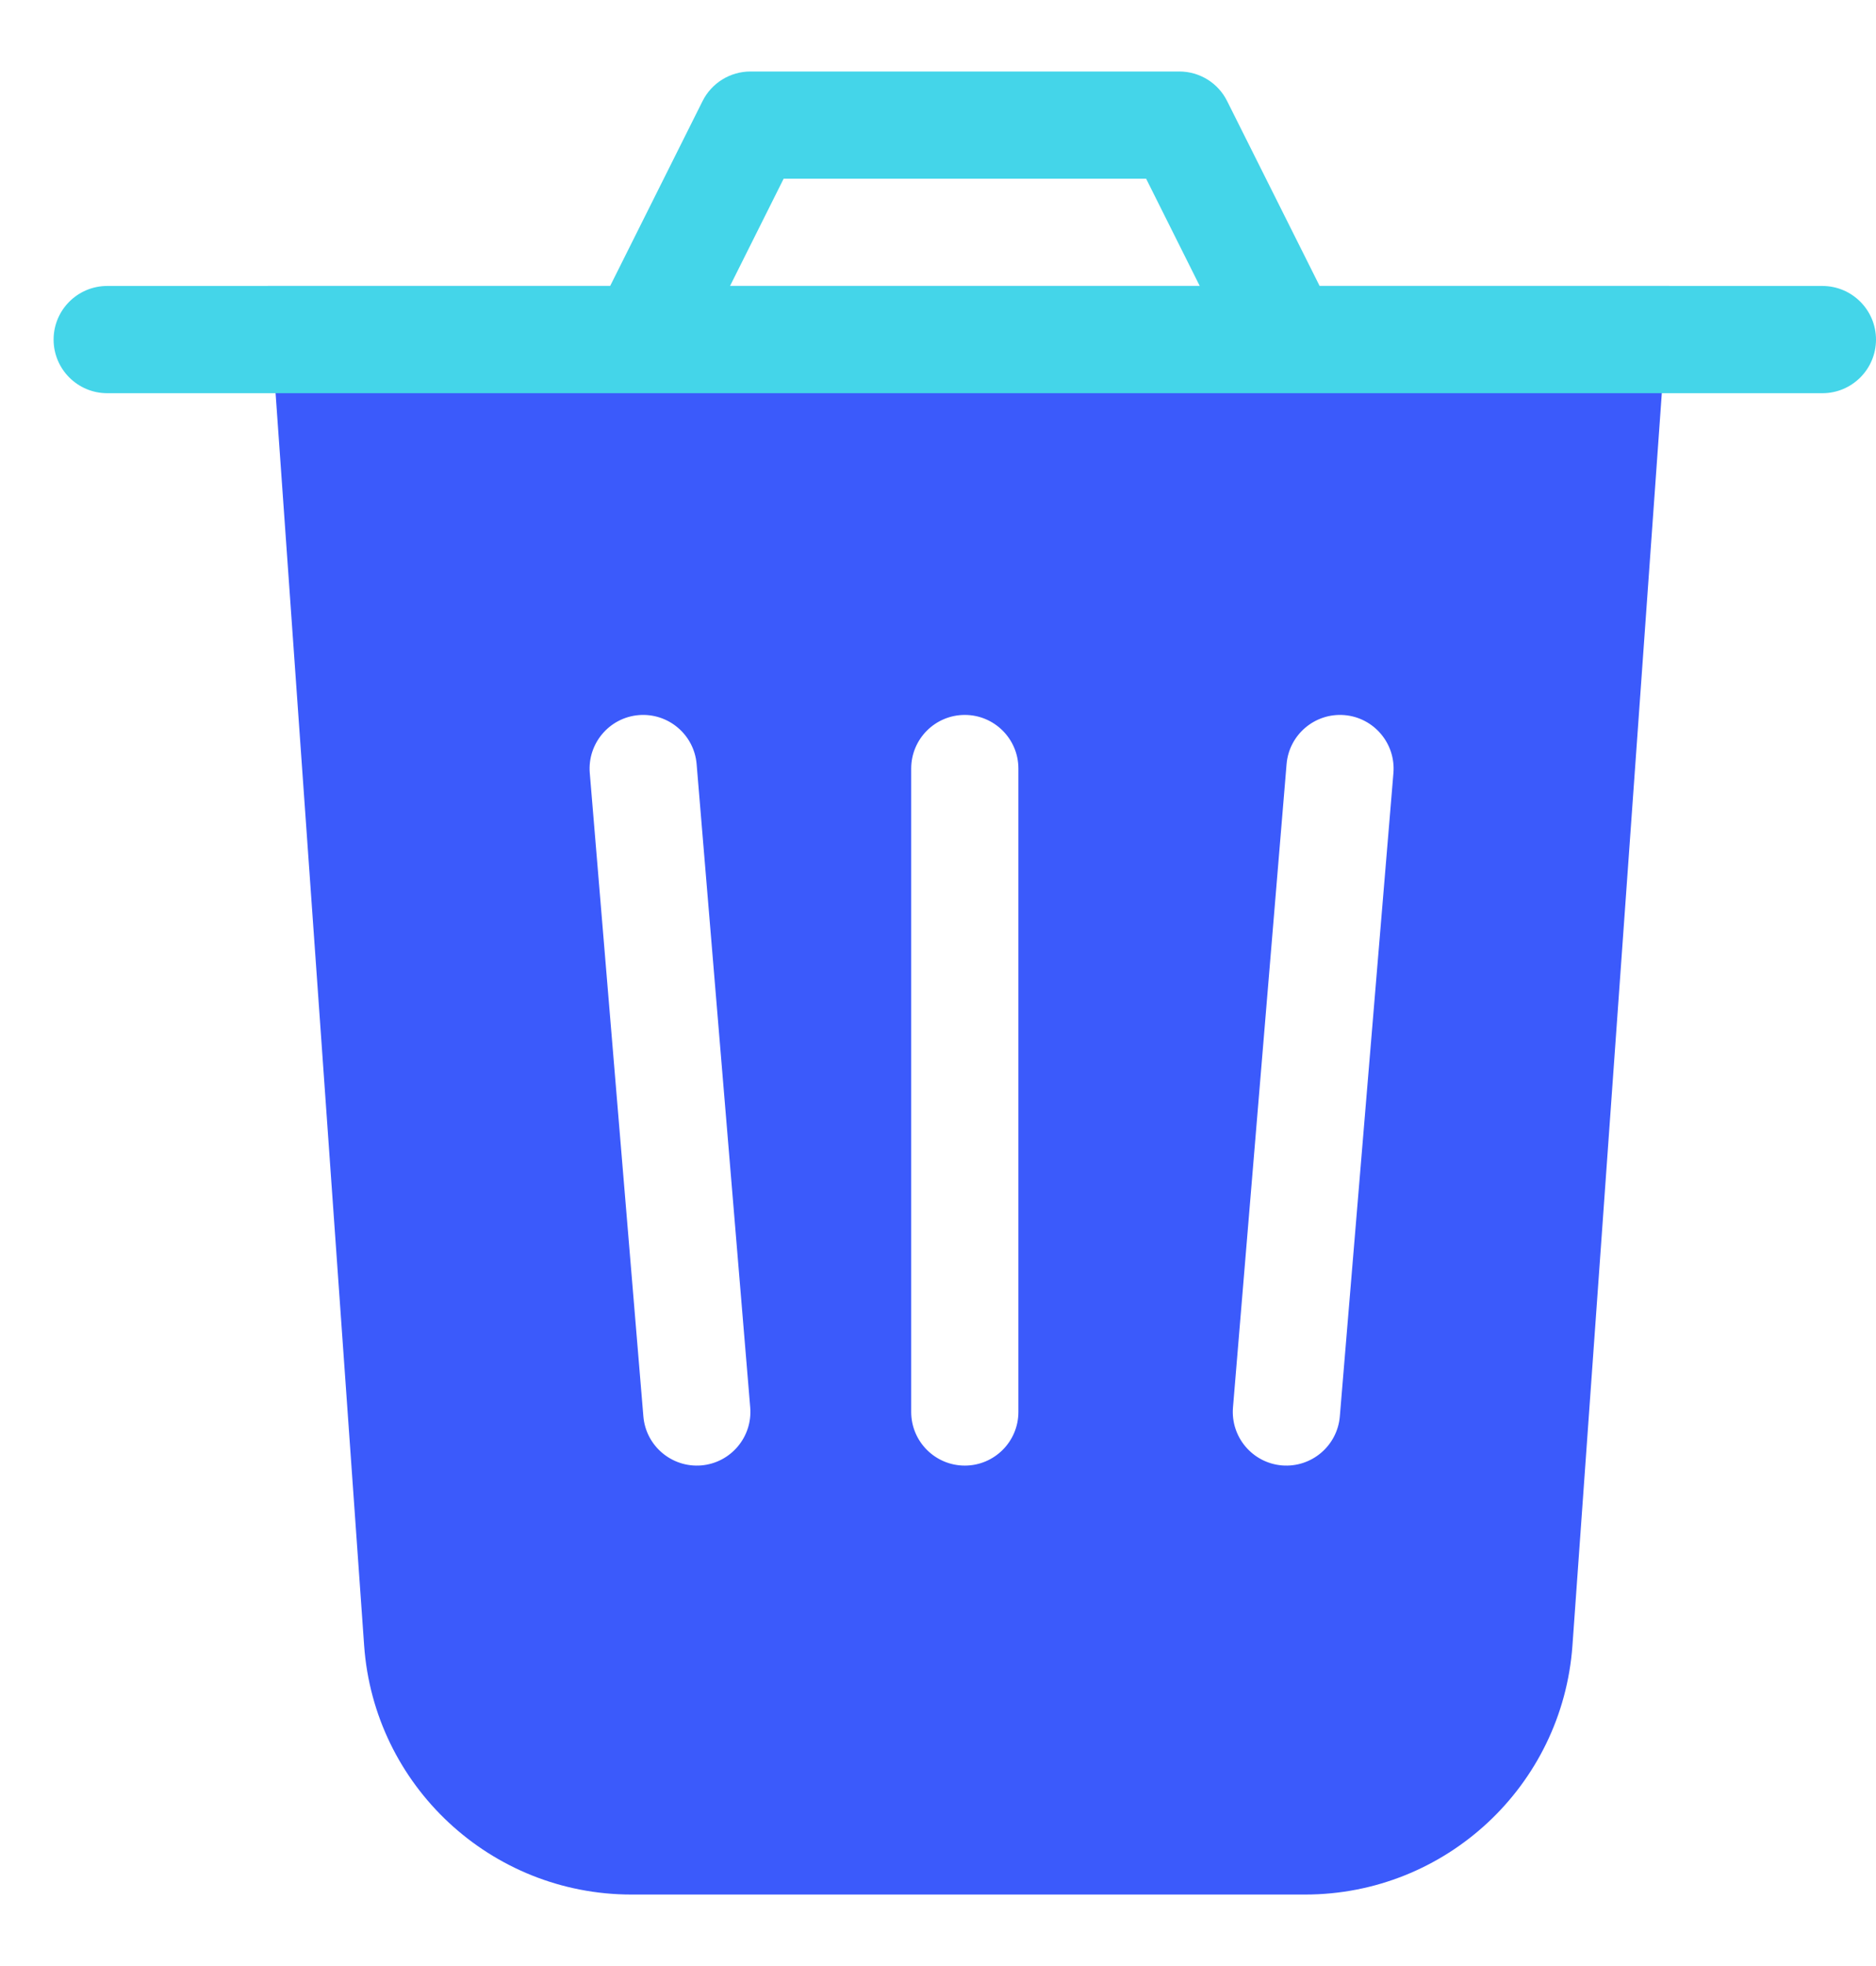 <svg xmlns="http://www.w3.org/2000/svg" width="21" height="22" viewBox="0 0 21 22">
    <g fill="none" fill-rule="evenodd">
        <path d="M0 0L30 0 30 30 0 30z" transform="translate(-3 -4)"/>
        <path fill="#3B5AFB" fill-rule="nonzero" d="M21.688 7.2l-1.086 15.214c-.113 1.57-1.419 2.786-2.993 2.786h-7.54c-1.575 0-2.882-1.218-2.993-2.788L6 7.2h15.688zm-4.286 5.35l-.6 7.2c-.027.33.218.62.548.648.33.027.62-.218.648-.548l.6-7.2c.027-.33-.218-.62-.548-.648-.33-.027-.62.218-.648.548zm-6.604 0c-.028-.33-.318-.575-.648-.548-.33.028-.575.318-.548.648l.6 7.2c.028.33.318.575.648.548.33-.028.575-.318.548-.648l-.6-7.2zm2.402.05v7.2c0 .331.269.6.6.6.331 0 .6-.269.6-.6v-7.2c0-.331-.269-.6-.6-.6-.331 0-.6.269-.6.6z" transform="translate(-3 -4)"/>
        <path fill="#44D5E9" fill-rule="nonzero" d="M9.83 7.2l1.034-2.068c.102-.204.31-.332.537-.332h4.8c.227 0 .435.128.536.332L17.772 7.2H23.4c.331 0 .6.269.6.6 0 .331-.269.6-.6.6H4.2c-.331 0-.6-.269-.6-.6 0-.331.269-.6.6-.6h5.63zm1.342 0h5.258l-.6-1.2h-4.058l-.6 1.2z" transform="translate(-3 -4)"/>
    </g>
</svg>
